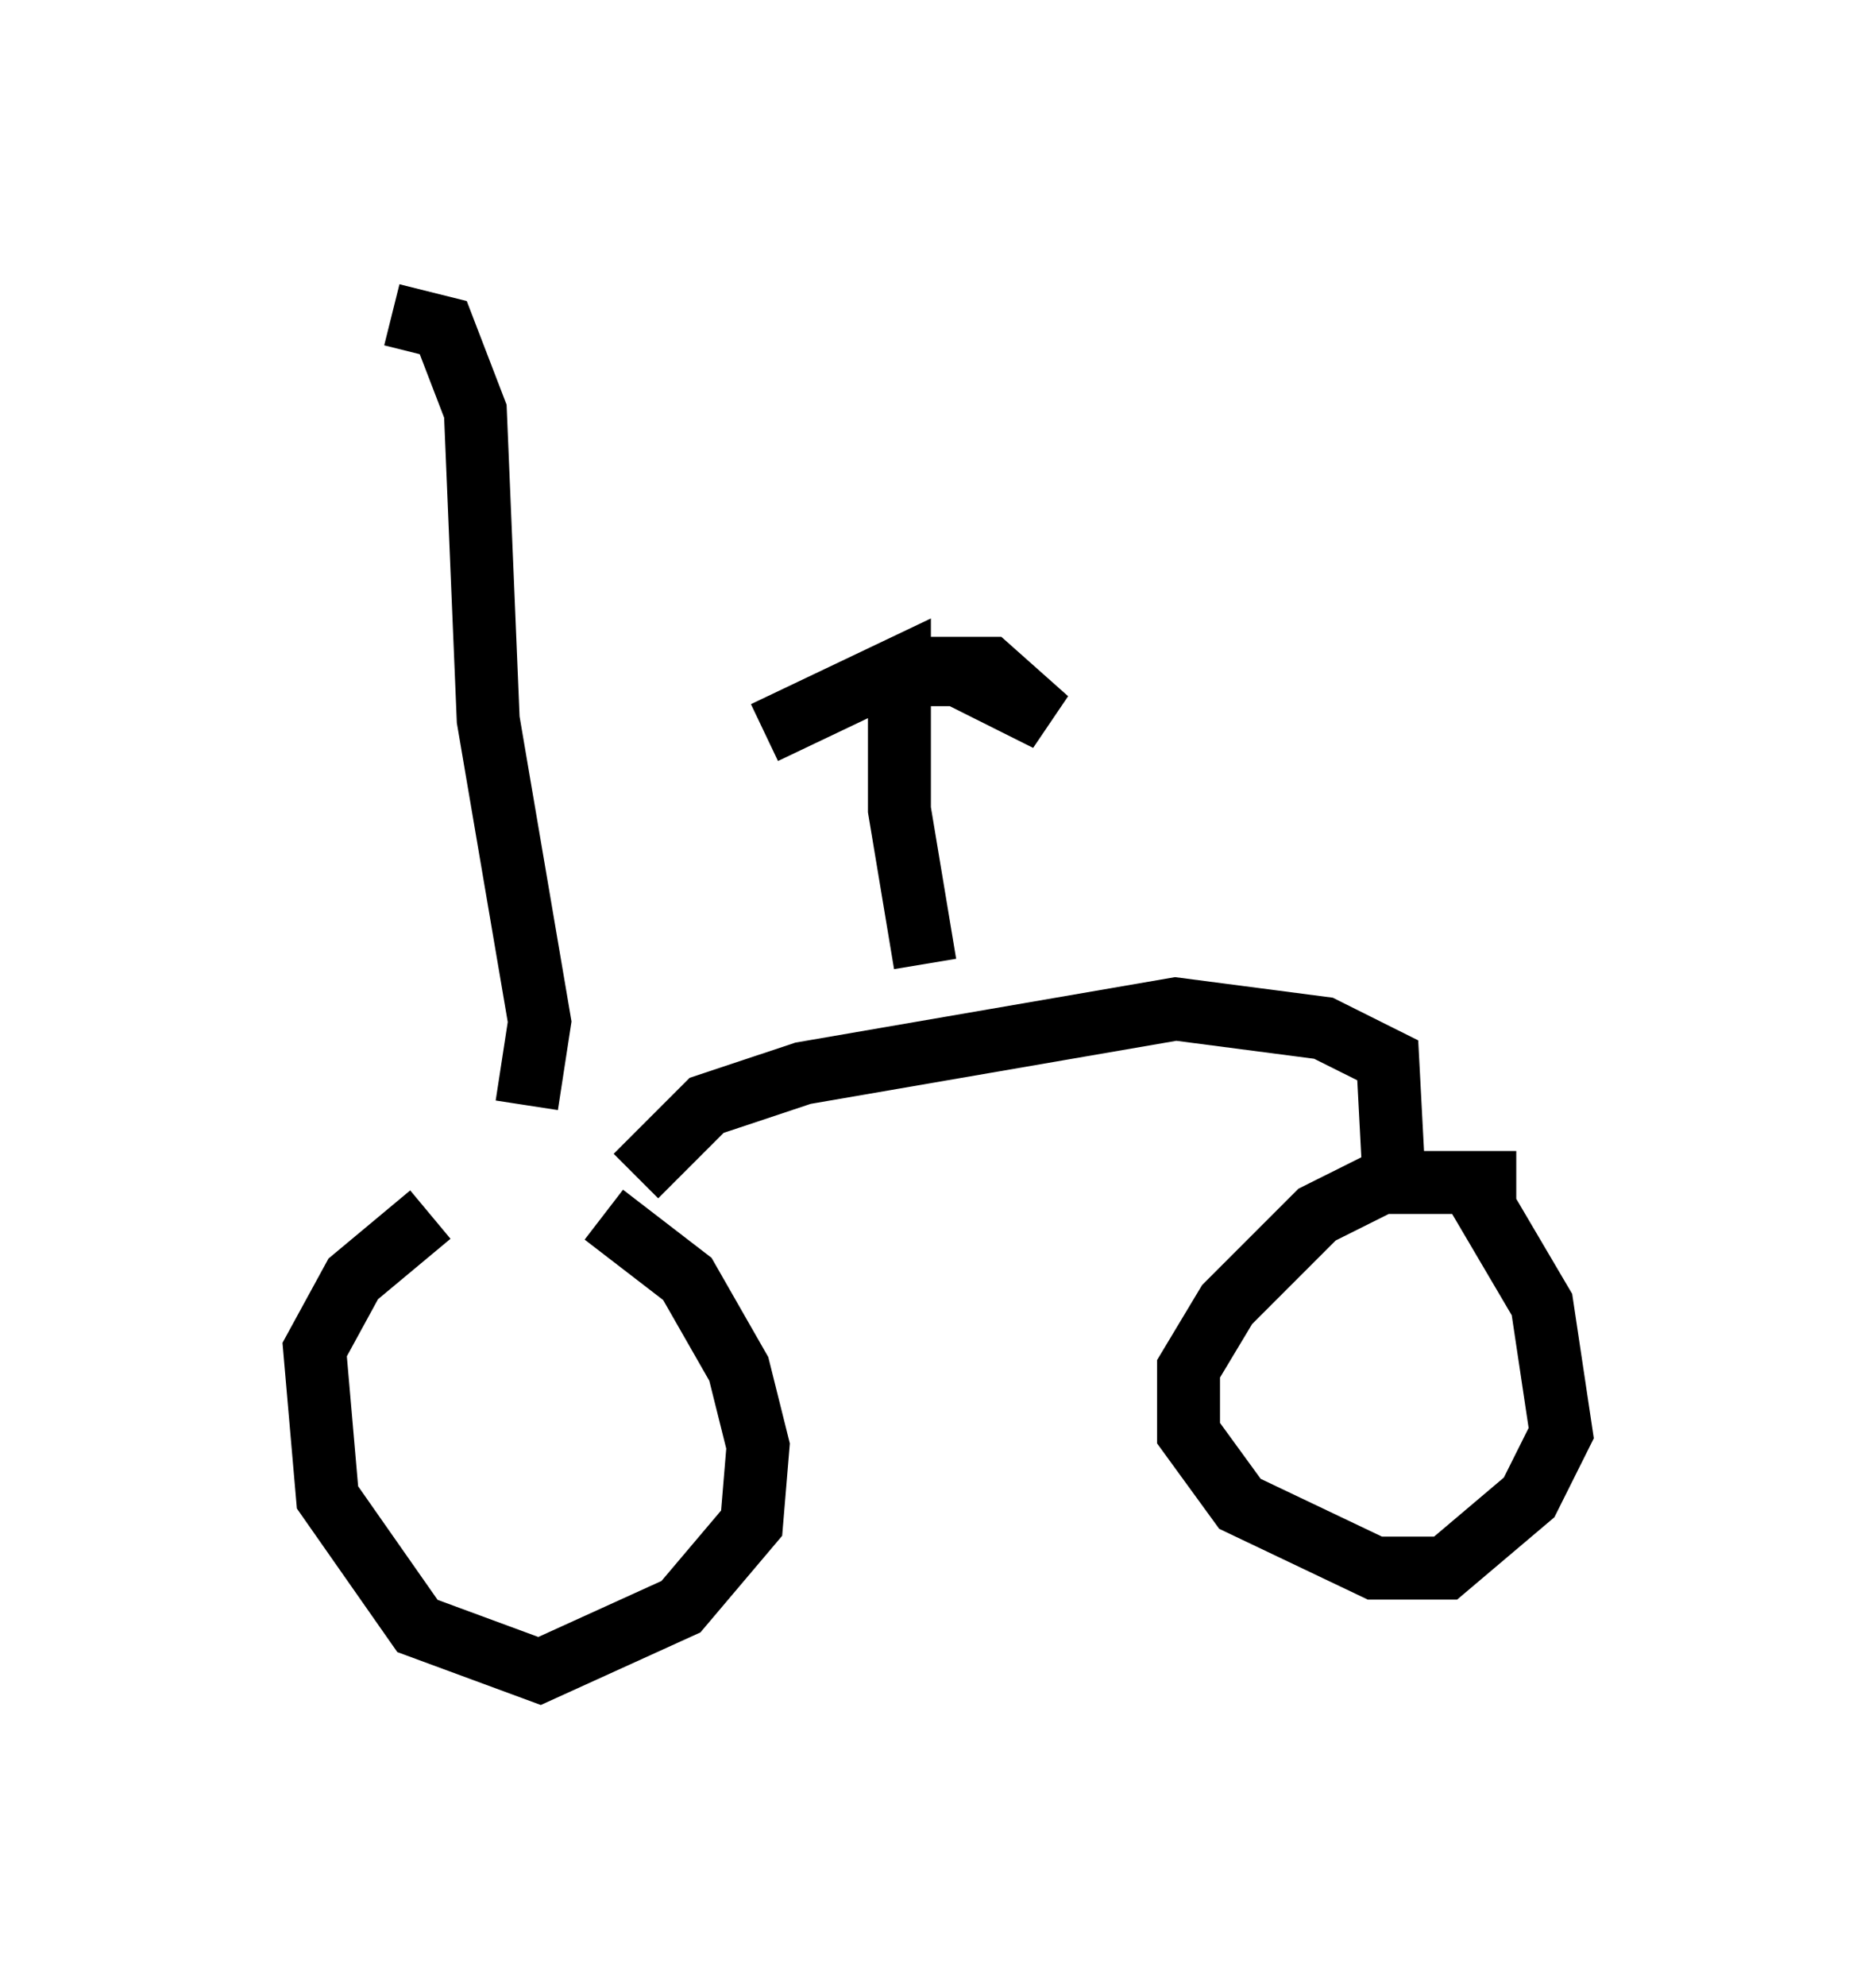 <?xml version="1.0" encoding="utf-8" ?>
<svg baseProfile="full" height="31.54" version="1.1" width="29.804" xmlns="http://www.w3.org/2000/svg" xmlns:ev="http://www.w3.org/2001/xml-events" xmlns:xlink="http://www.w3.org/1999/xlink"><defs /><rect fill="white" height="31.54" width="29.804" x="0" y="0" /><path d="M8.981, 18.679 m-2.144, 0.613 l-1.225, 1.021 -0.613, 1.123 l0.204, 2.348 1.429, 2.042 l1.94, 0.715 2.246, -1.021 l1.123, -1.327 0.102, -1.225 l-0.306, -1.225 -0.817, -1.429 l-1.327, -1.021 m0.51, -0.613 l1.123, -1.123 1.531, -0.51 l5.921, -1.021 2.348, 0.306 l1.021, 0.51 0.102, 1.94 m1.94, 0.0 l-2.144, 0.0 -1.021, 0.51 l-1.429, 1.429 -0.613, 1.021 l0.0, 1.021 0.817, 1.123 l2.144, 1.021 1.123, 0.0 l1.327, -1.123 0.51, -1.021 l-0.306, -2.042 -1.021, -1.735 m-8.779, -3.675 l-0.408, -2.45 0.0, -2.246 l-2.144, 1.021 m2.144, -1.021 l1.429, 0.0 0.919, 0.817 l-1.429, -0.715 -0.51, 0.0 l-0.102, 0.204 m-6.227, 6.635 l0.204, -1.327 -0.817, -4.798 l-0.204, -4.9 -0.51, -1.327 l-0.817, -0.204 " fill="none" stroke="black" stroke-width="1" /></svg>